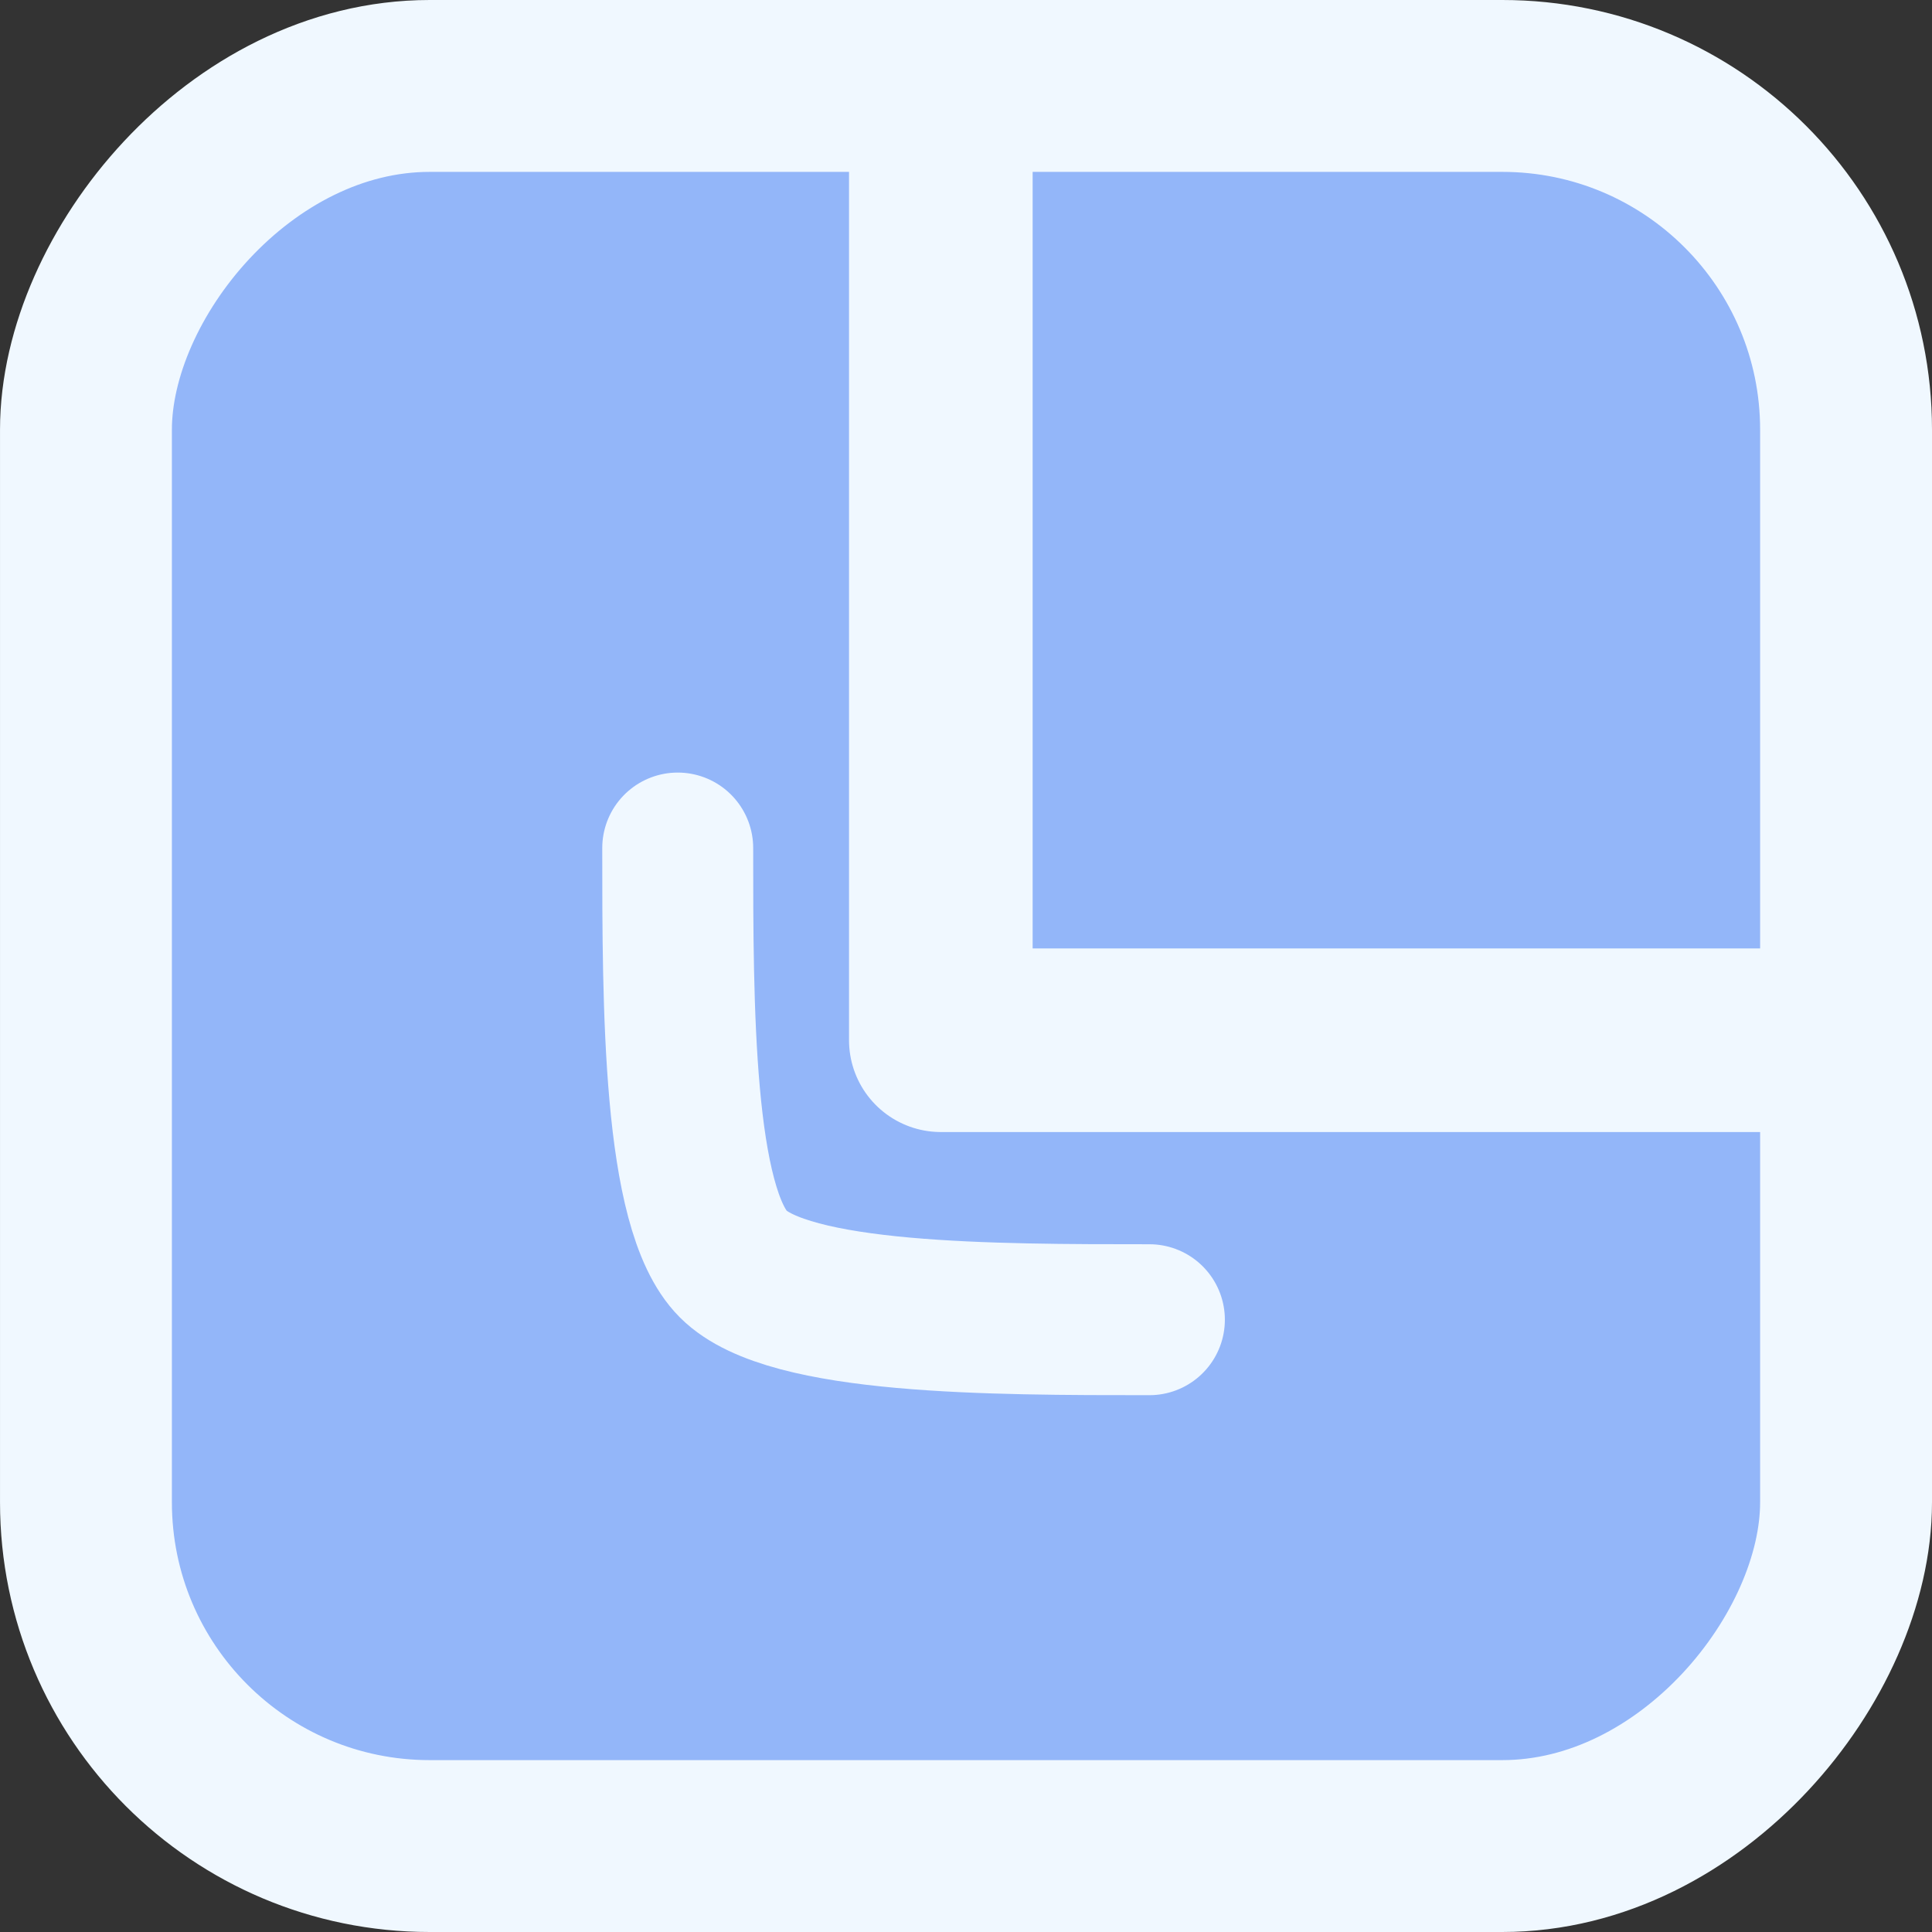 <?xml version="1.0" encoding="UTF-8" standalone="no"?>
<!-- Created with Inkscape (http://www.inkscape.org/) -->

<svg
   width="512"
   height="512"
   viewBox="0 0 135.467 135.467"
   version="1.1"
   id="svg1"
   sodipodi:docname="Logo ReCorner.svg"
   inkscape:export-filename="Logo ReCorner.png"
   inkscape:export-xdpi="96"
   inkscape:export-ydpi="96"
   inkscape:version="1.3.2 (091e20e, 2023-11-25, custom)"
   xmlns:inkscape="http://www.inkscape.org/namespaces/inkscape"
   xmlns:sodipodi="http://sodipodi.sourceforge.net/DTD/sodipodi-0.dtd"
   xmlns="http://www.w3.org/2000/svg"
   xmlns:svg="http://www.w3.org/2000/svg"
   xmlns:rdf="http://www.w3.org/1999/02/22-rdf-syntax-ns#"
   xmlns:cc="http://creativecommons.org/ns#"
   xmlns:dc="http://purl.org/dc/elements/1.1/">
  <rect x="0" y="0" width="135.467" height="135.467" fill="#333333" stroke="none"/>
  <title
     id="title1">ReCorner Logo</title>
  <sodipodi:namedview
     id="namedview1"
     pagecolor="#ffffff"
     bordercolor="#000000"
     borderopacity="0.25"
     inkscape:showpageshadow="2"
     inkscape:pageopacity="0.0"
     inkscape:pagecheckerboard="0"
     inkscape:deskcolor="#d1d1d1"
     inkscape:document-units="px"
     inkscape:zoom="1.0746575"
     inkscape:cx="286.13768"
     inkscape:cy="281.48503"
     inkscape:window-width="1920"
     inkscape:window-height="1051"
     inkscape:window-x="-9"
     inkscape:window-y="-9"
     inkscape:window-maximized="1"
     inkscape:current-layer="layer1"
     showguides="true">
    <sodipodi:guide
       position="155.986,194.484"
       orientation="0,-1"
       id="guide10"
       inkscape:locked="false" />
  </sodipodi:namedview>
  <defs
     id="defs1">
    <inkscape:path-effect
       effect="bspline"
       id="path-effect12"
       is_visible="true"
       lpeversion="1.3"
       weight="33.333"
       steps="2"
       helper_size="0"
       apply_no_weight="true"
       apply_with_weight="true"
       only_selected="false"
       uniform="false" />
    <inkscape:path-effect
       effect="bspline"
       id="path-effect10"
       is_visible="true"
       lpeversion="1.3"
       weight="33.333"
       steps="2"
       helper_size="0"
       apply_no_weight="true"
       apply_with_weight="true"
       only_selected="false"
       uniform="false" />
    <inkscape:path-effect
       effect="bspline"
       id="path-effect8"
       is_visible="true"
       lpeversion="1.3"
       weight="33.333"
       steps="2"
       helper_size="0"
       apply_no_weight="true"
       apply_with_weight="true"
       only_selected="false"
       uniform="false" />
    <inkscape:path-effect
       effect="bspline"
       id="path-effect2"
       is_visible="true"
       lpeversion="1.3"
       weight="33.333"
       steps="2"
       helper_size="0"
       apply_no_weight="true"
       apply_with_weight="true"
       only_selected="false"
       uniform="false" />
    <inkscape:perspective
       sodipodi:type="inkscape:persp3d"
       inkscape:vp_x="0 : 67.733335 : 1"
       inkscape:vp_y="0 : 1000 : 0"
       inkscape:vp_z="135.46666 : 67.733335 : 1"
       inkscape:persp3d-origin="67.73333 : 45.155557 : 1"
       id="perspective1" />
  </defs>
  <g
     inkscape:label="ReCorner"
     inkscape:groupmode="layer"
     id="layer1">
    <rect
       style="opacity:1;fill:#93b6f9;fill-opacity:1;stroke:#f0f8ff;stroke-width:12.052;stroke-linecap:round;stroke-linejoin:round;stroke-dasharray:none"
       id="rect1"
       width="123.414"
       x="-129.441"
       y="6.026"
       height="123.415"
       transform="scale(-1,1)"
       ry="24.104"
       inkscape:label="Fondo" />
    <rect
       style="opacity:1;fill:none;fill-opacity:1;stroke:#f0f8ff;stroke-width:12.875;stroke-linejoin:round;stroke-dasharray:none"
       id="rect2"
       width="119.417"
       x="-185.386"
       y="-46.479"
       height="119.417"
       inkscape:label="Cubo"
       transform="scale(-1,1)" />
    <path
       style="opacity:1;fill:none;fill-opacity:1;stroke:#f0f8ff;stroke-width:10.583;stroke-linecap:round;stroke-linejoin:round;stroke-dasharray:none;paint-order:normal"
       d="m 52.917,66.146 c 0,11.024 0,25.278 3.898,29.175 3.898,3.898 18.151,3.898 29.175,3.898"
       id="path2"
       inkscape:path-effect="#path-effect2"
       inkscape:original-d="m 52.916666,66.145833 c 0,0 -7.795361,25.277555 0,33.072916 7.795361,7.795361 33.072916,0 33.072916,0"
       sodipodi:nodetypes="cac"
       inkscape:label="Linea 1"
       transform="translate(-5.397,-6.684)" />
  </g>
</svg>
